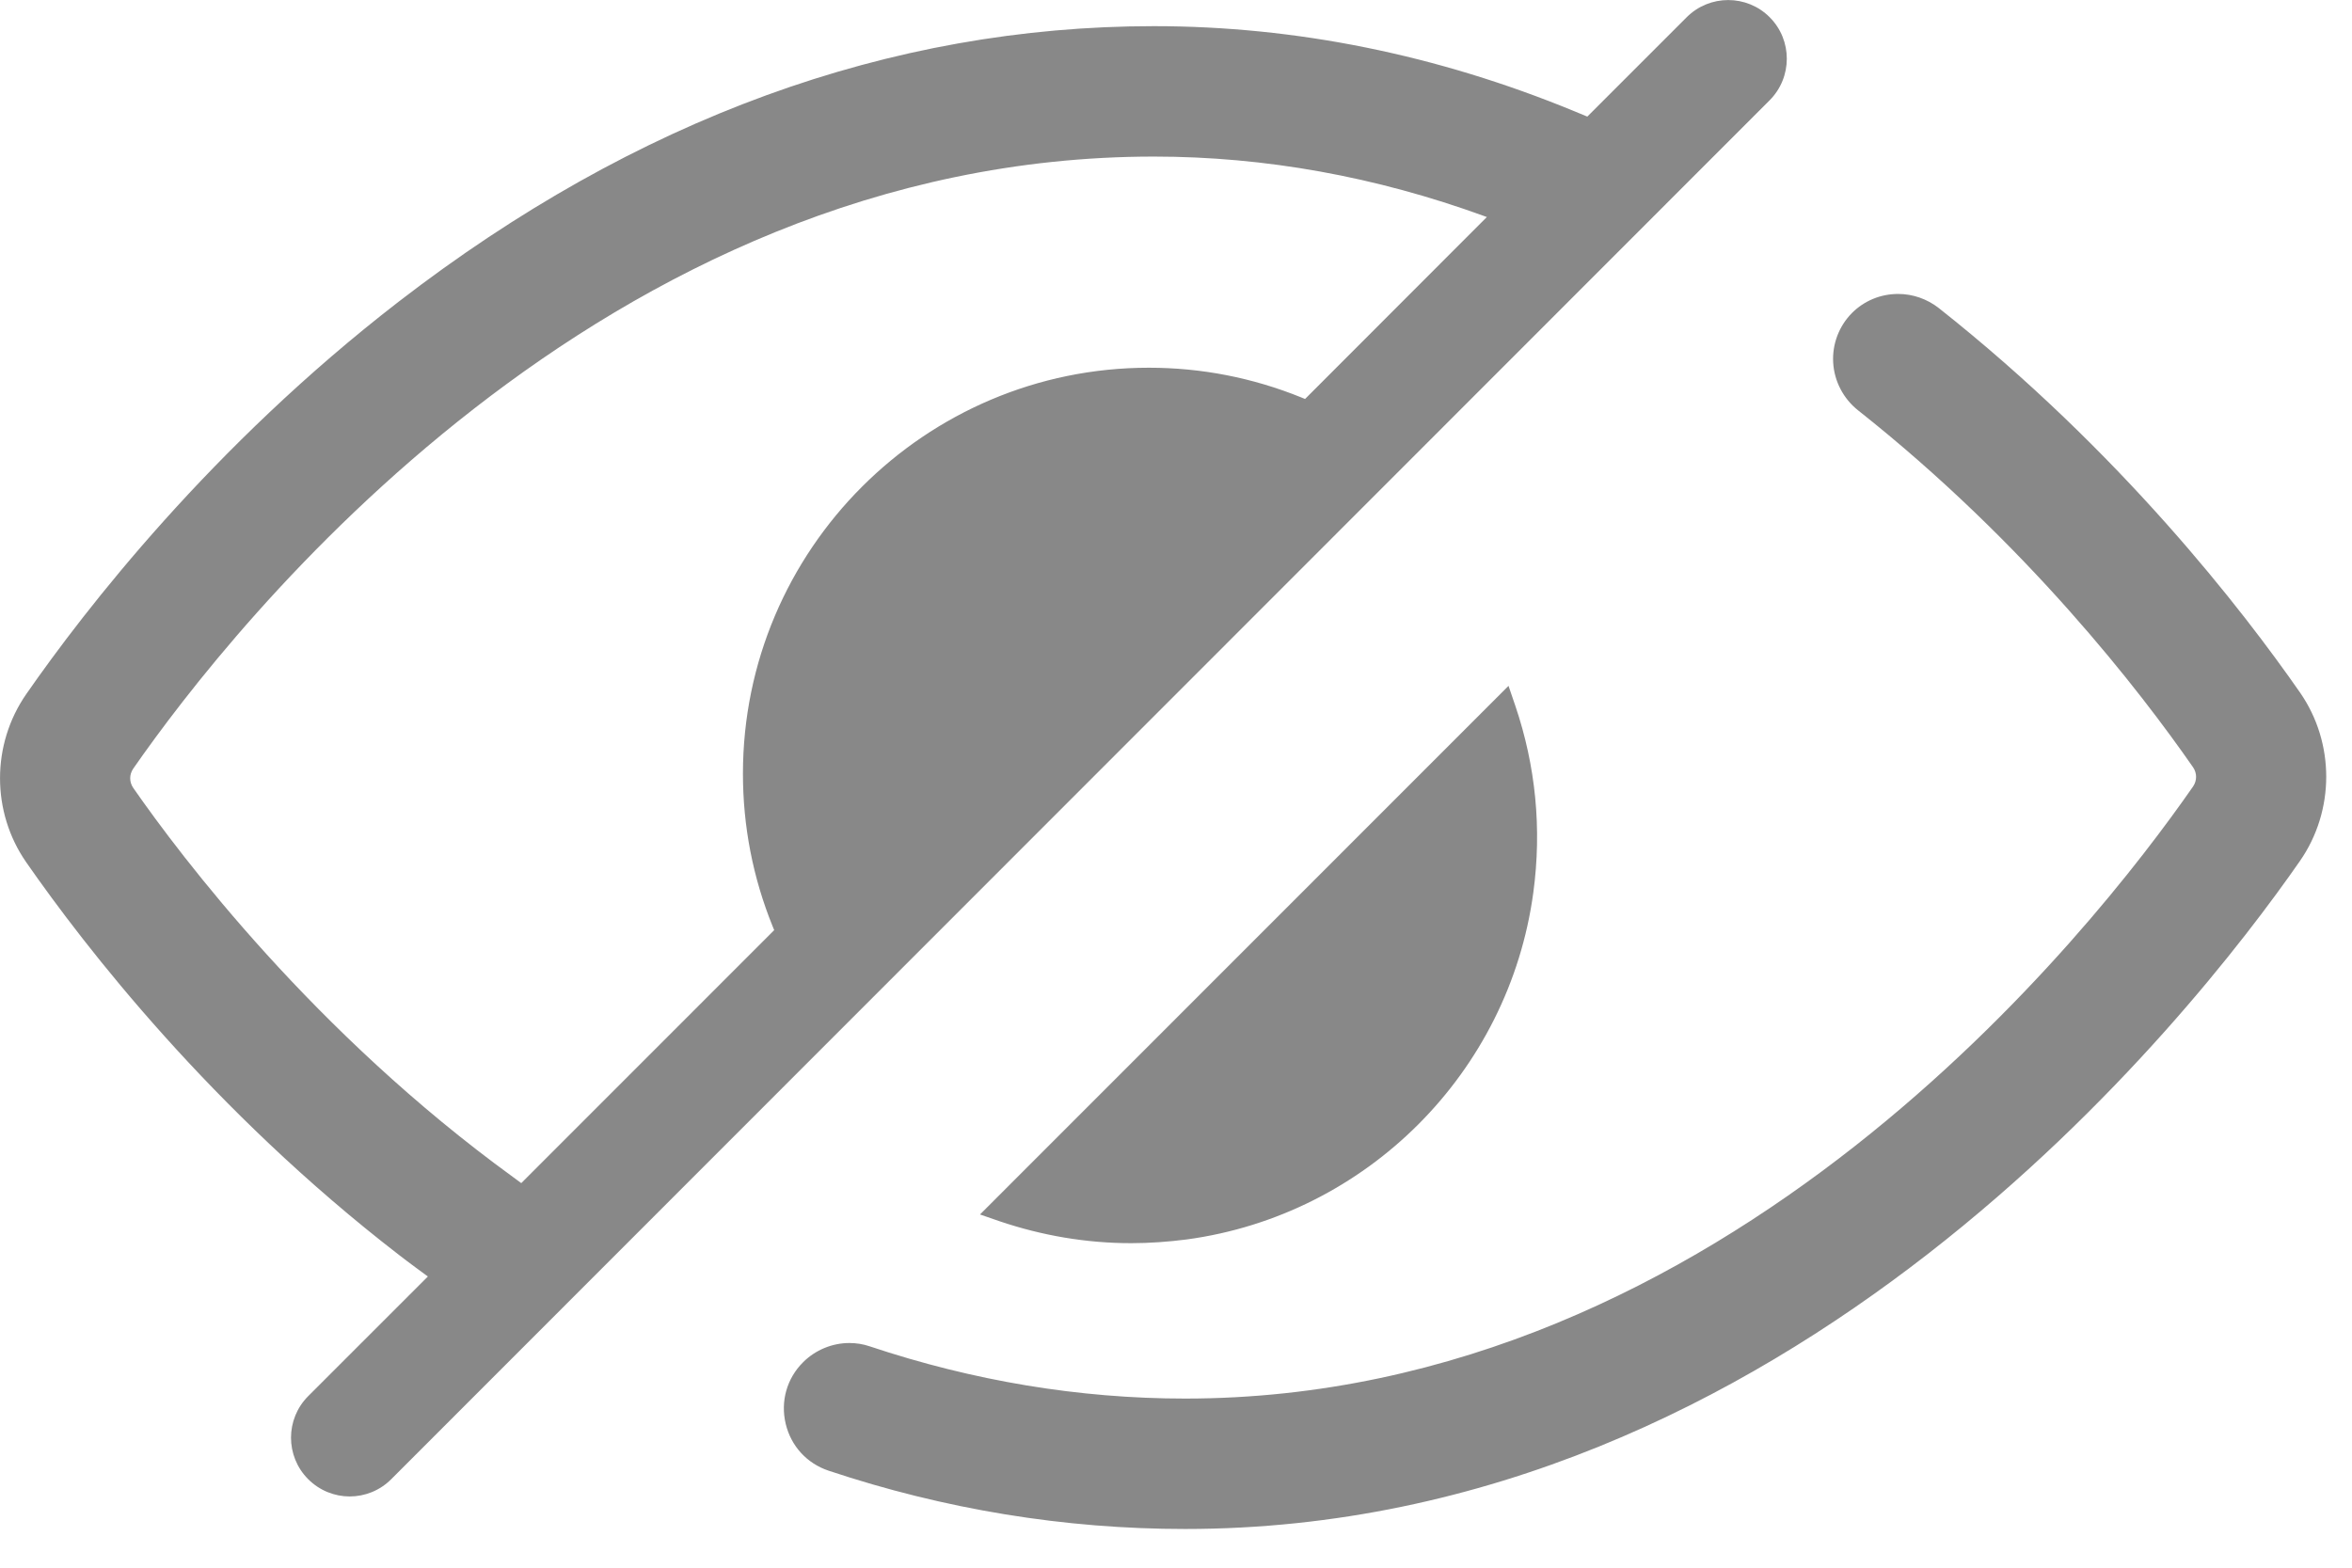 <svg xmlns="http://www.w3.org/2000/svg" width="24" height="16" viewBox="0 0 24 16"><path fill="#888" d="M23.471,7.07c-0.582-0.837-1.833-2.46-3.689-3.927C19.664,3.051,19.518,3,19.369,3	c-0.178,0-0.346,0.069-0.471,0.194c-0.133,0.134-0.203,0.319-0.192,0.507c0.011,0.19,0.104,0.368,0.254,0.487	c1.716,1.358,2.878,2.865,3.419,3.644c0.04,0.059,0.04,0.134,0,0.194c-1.018,1.466-4.766,6.248-10.286,6.248	c-1.08,0-2.162-0.18-3.218-0.533c-0.067-0.023-0.137-0.034-0.208-0.034c-0.175,0-0.347,0.071-0.472,0.196	c-0.166,0.165-0.232,0.399-0.178,0.627c0.054,0.229,0.217,0.406,0.438,0.48c1.184,0.395,2.407,0.595,3.637,0.595	c6.165,0,10.266-5.22,11.377-6.818C23.826,8.273,23.826,7.583,23.471,7.07 M10,12.395l0.202,0.07	c0.433,0.146,0.884,0.223,1.341,0.223c0.187,0,0.378-0.014,0.566-0.038c1.836-0.249,3.289-1.704,3.537-3.54	c0.088-0.65,0.025-1.292-0.184-1.908L15.393,7L10,12.395 M18.058,0.176c-0.233-0.234-0.613-0.234-0.847,0l-1.014,1.014l-0.133-0.055	c-1.398-0.576-2.842-0.868-4.29-0.868c-2.695,0-5.288,0.946-7.706,2.812C2.158,4.554,0.867,6.222,0.268,7.084	c-0.357,0.514-0.357,1.204,0,1.717c0.6,0.863,1.891,2.531,3.802,4.006c0.057,0.045,0.114,0.086,0.171,0.129l0.125,0.092	l-1.221,1.221c-0.234,0.234-0.234,0.614,0,0.848c0.117,0.117,0.271,0.176,0.423,0.176c0.154,0,0.307-0.059,0.424-0.176L18.058,1.023	C18.291,0.789,18.291,0.409,18.058,0.176L18.058,0.176L18.058,0.176z M5.235,12.013c-2.03-1.474-3.386-3.268-3.875-3.971	c-0.042-0.061-0.042-0.137,0-0.198c1.019-1.465,4.779-6.246,10.415-6.246c1.132,0,2.266,0.205,3.372,0.608l0.025,0.009l-1.855,1.857	l-0.039-0.016c-0.496-0.201-1.019-0.303-1.555-0.303c-2.284,0-4.142,1.859-4.142,4.144c0,0.536,0.102,1.061,0.303,1.557l0.016,0.039	l-2.581,2.582L5.235,12.013L5.235,12.013L5.235,12.013z"/></svg>